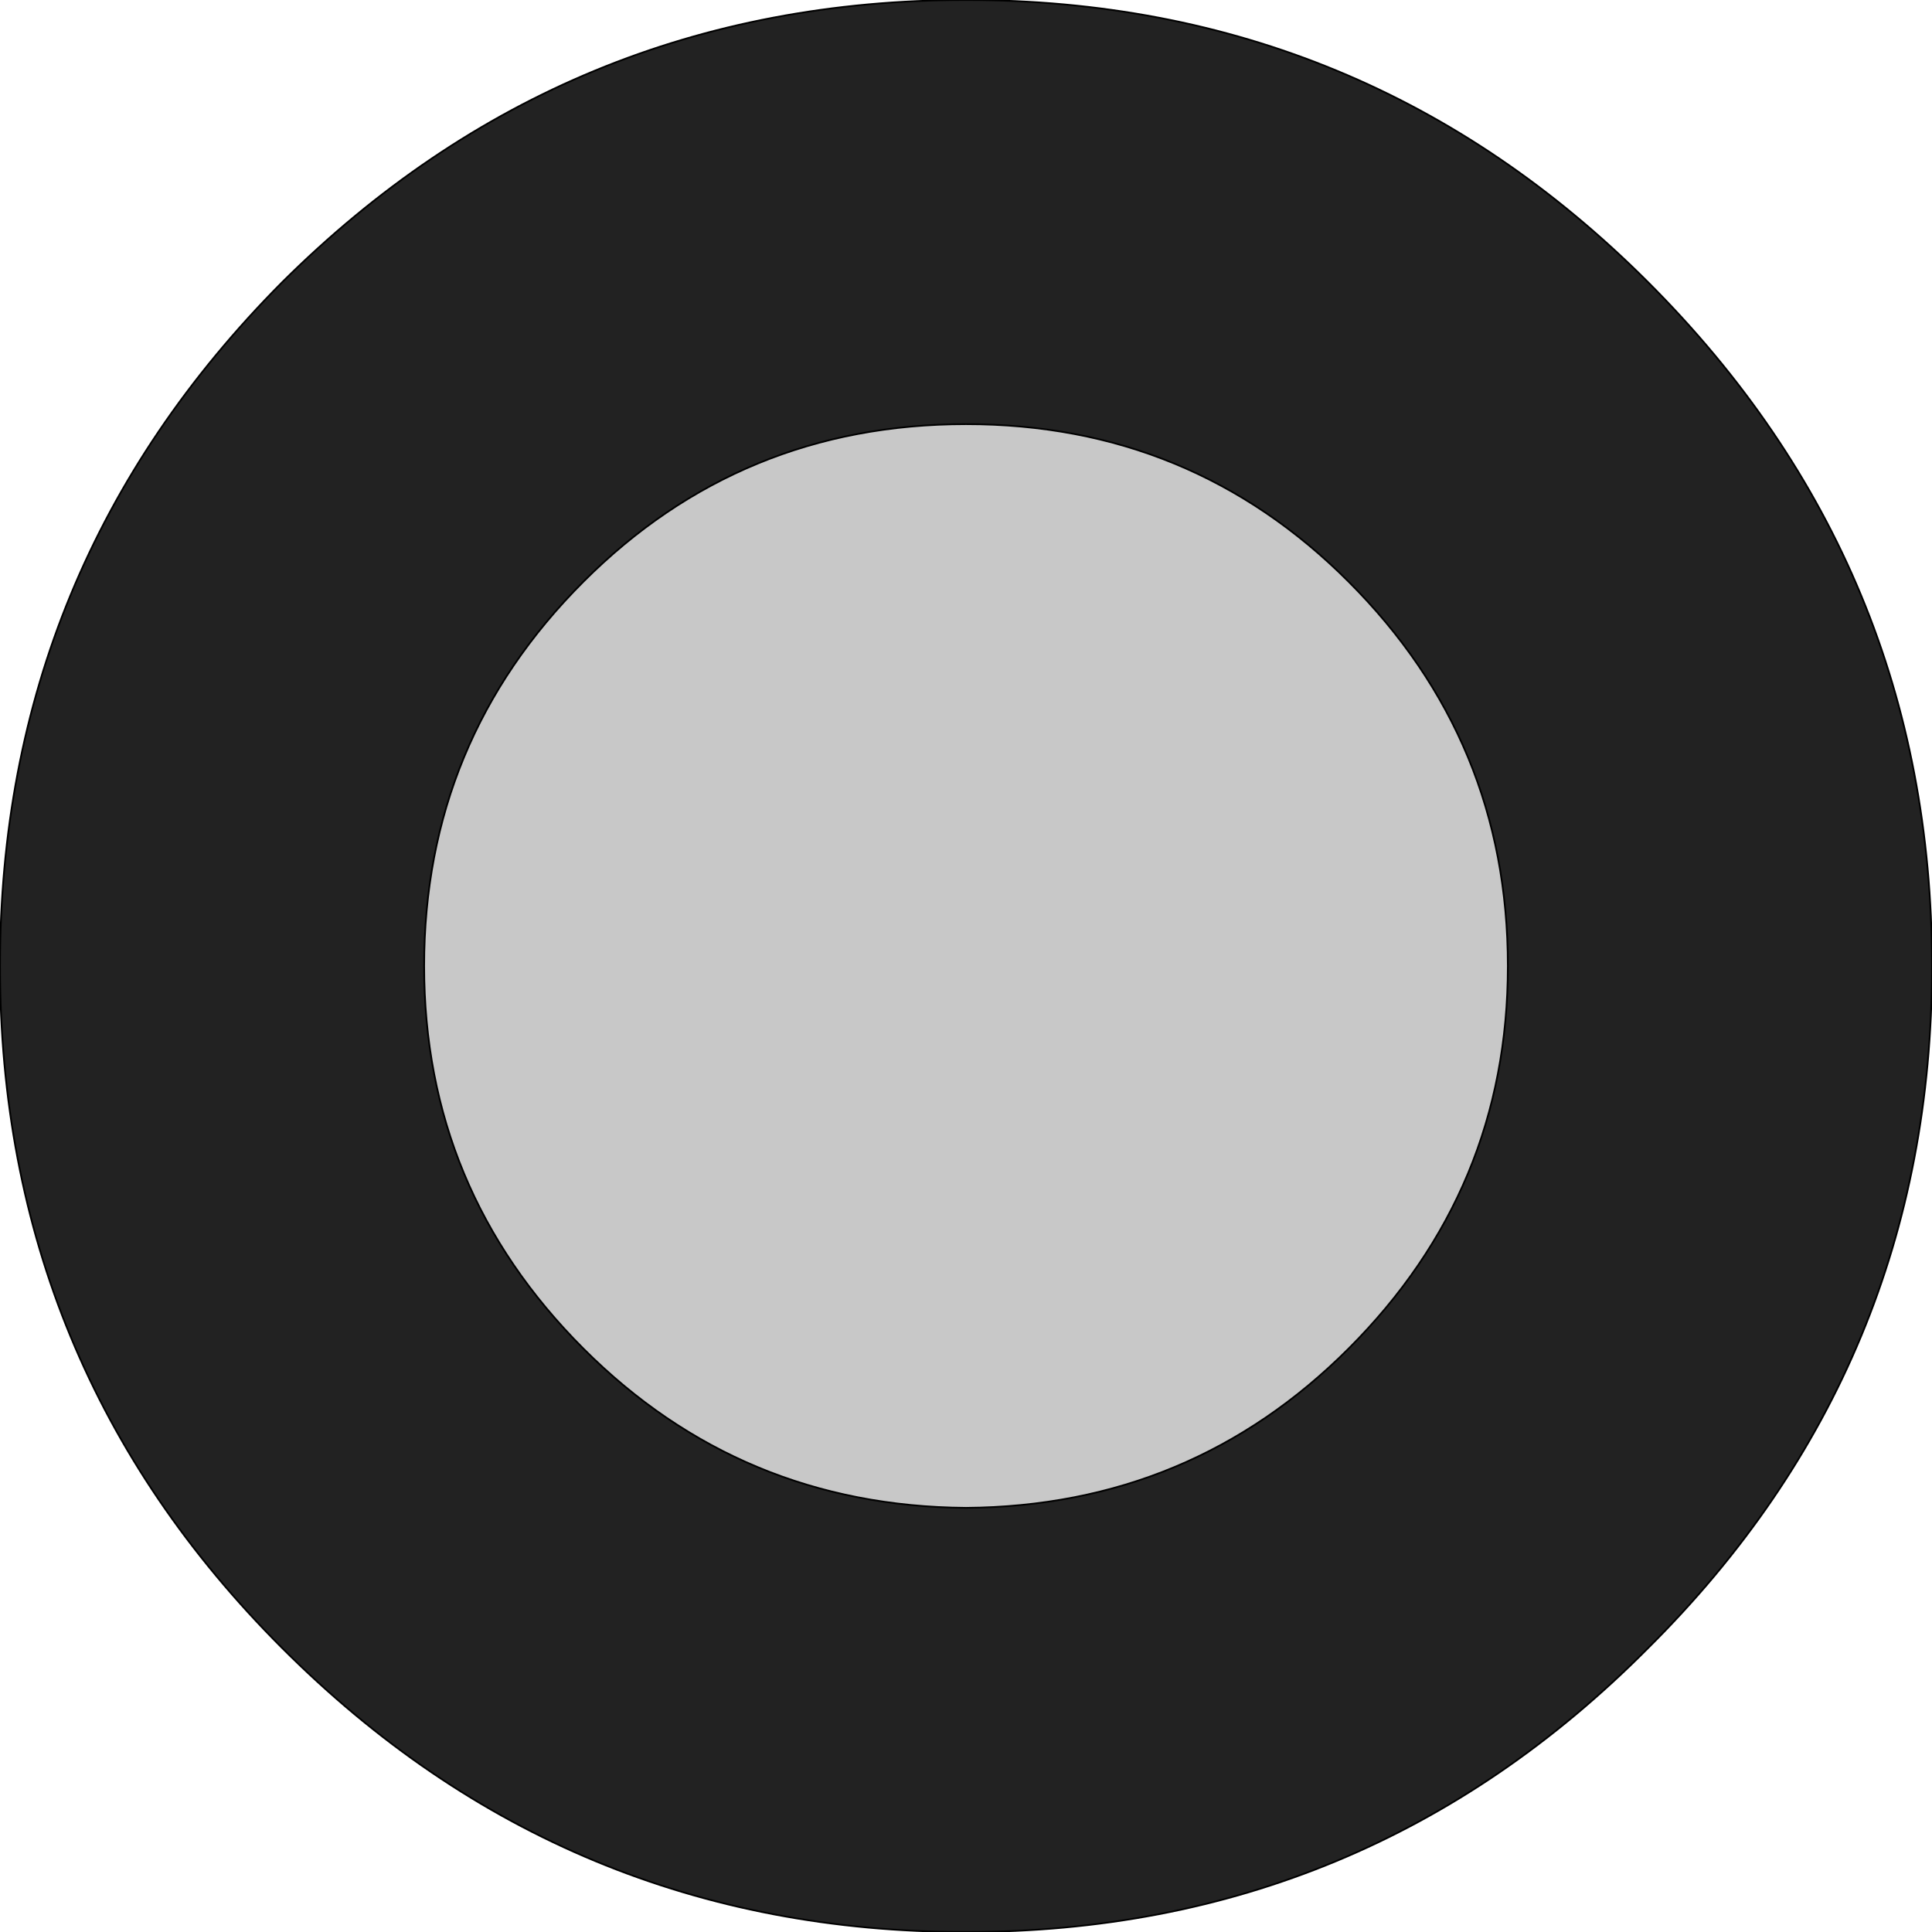 <?xml version="1.0" encoding="UTF-8" standalone="no"?>
<svg xmlns:ffdec="https://www.free-decompiler.com/flash" xmlns:xlink="http://www.w3.org/1999/xlink" ffdec:objectType="shape" height="55.8px" width="55.8px" xmlns="http://www.w3.org/2000/svg">
  <g transform="matrix(1.0, 0.0, 0.0, 1.0, 27.9, 27.9)">
    <path d="M15.65 0.0 Q15.65 -6.5 11.05 -11.1 6.5 -15.65 0.0 -15.65 -6.5 -15.65 -11.05 -11.1 -15.65 -6.5 -15.65 0.0 -15.65 6.45 -11.05 11.05 -6.5 15.6 0.0 15.65 6.5 15.6 11.05 11.05 15.65 6.45 15.65 0.0 M27.9 0.0 Q27.9 11.55 19.7 19.7 11.55 27.9 0.0 27.9 -11.55 27.9 -19.75 19.7 -27.9 11.55 -27.9 0.0 -27.9 -11.55 -19.75 -19.75 -11.55 -27.9 0.0 -27.9 11.55 -27.9 19.7 -19.75 27.9 -11.55 27.9 0.0" fill="#222222" fill-rule="evenodd" stroke="none"/>
    <path d="M15.65 0.0 Q15.65 6.45 11.05 11.05 6.5 15.6 0.0 15.65 -6.5 15.6 -11.05 11.05 -15.65 6.45 -15.65 0.0 -15.65 -6.5 -11.05 -11.1 -6.5 -15.65 0.0 -15.65 6.5 -15.65 11.05 -11.1 15.65 -6.5 15.65 0.0" fill="#c8c8c8" fill-rule="evenodd" stroke="none"/>
    <path d="M15.65 0.0 Q15.65 6.45 11.05 11.05 6.5 15.6 0.0 15.65 -6.5 15.6 -11.05 11.05 -15.65 6.45 -15.65 0.0 -15.65 -6.5 -11.05 -11.1 -6.5 -15.65 0.0 -15.65 6.5 -15.65 11.05 -11.1 15.65 -6.5 15.65 0.0 M27.9 0.0 Q27.9 11.55 19.7 19.7 11.55 27.9 0.0 27.9 -11.55 27.9 -19.75 19.7 -27.9 11.55 -27.9 0.0 -27.9 -11.55 -19.75 -19.75 -11.55 -27.9 0.0 -27.9 11.55 -27.9 19.7 -19.75 27.9 -11.55 27.9 0.0 Z" fill="none" stroke="#000000" stroke-linecap="round" stroke-linejoin="round" stroke-width="0.05"/>
  </g>
</svg>
